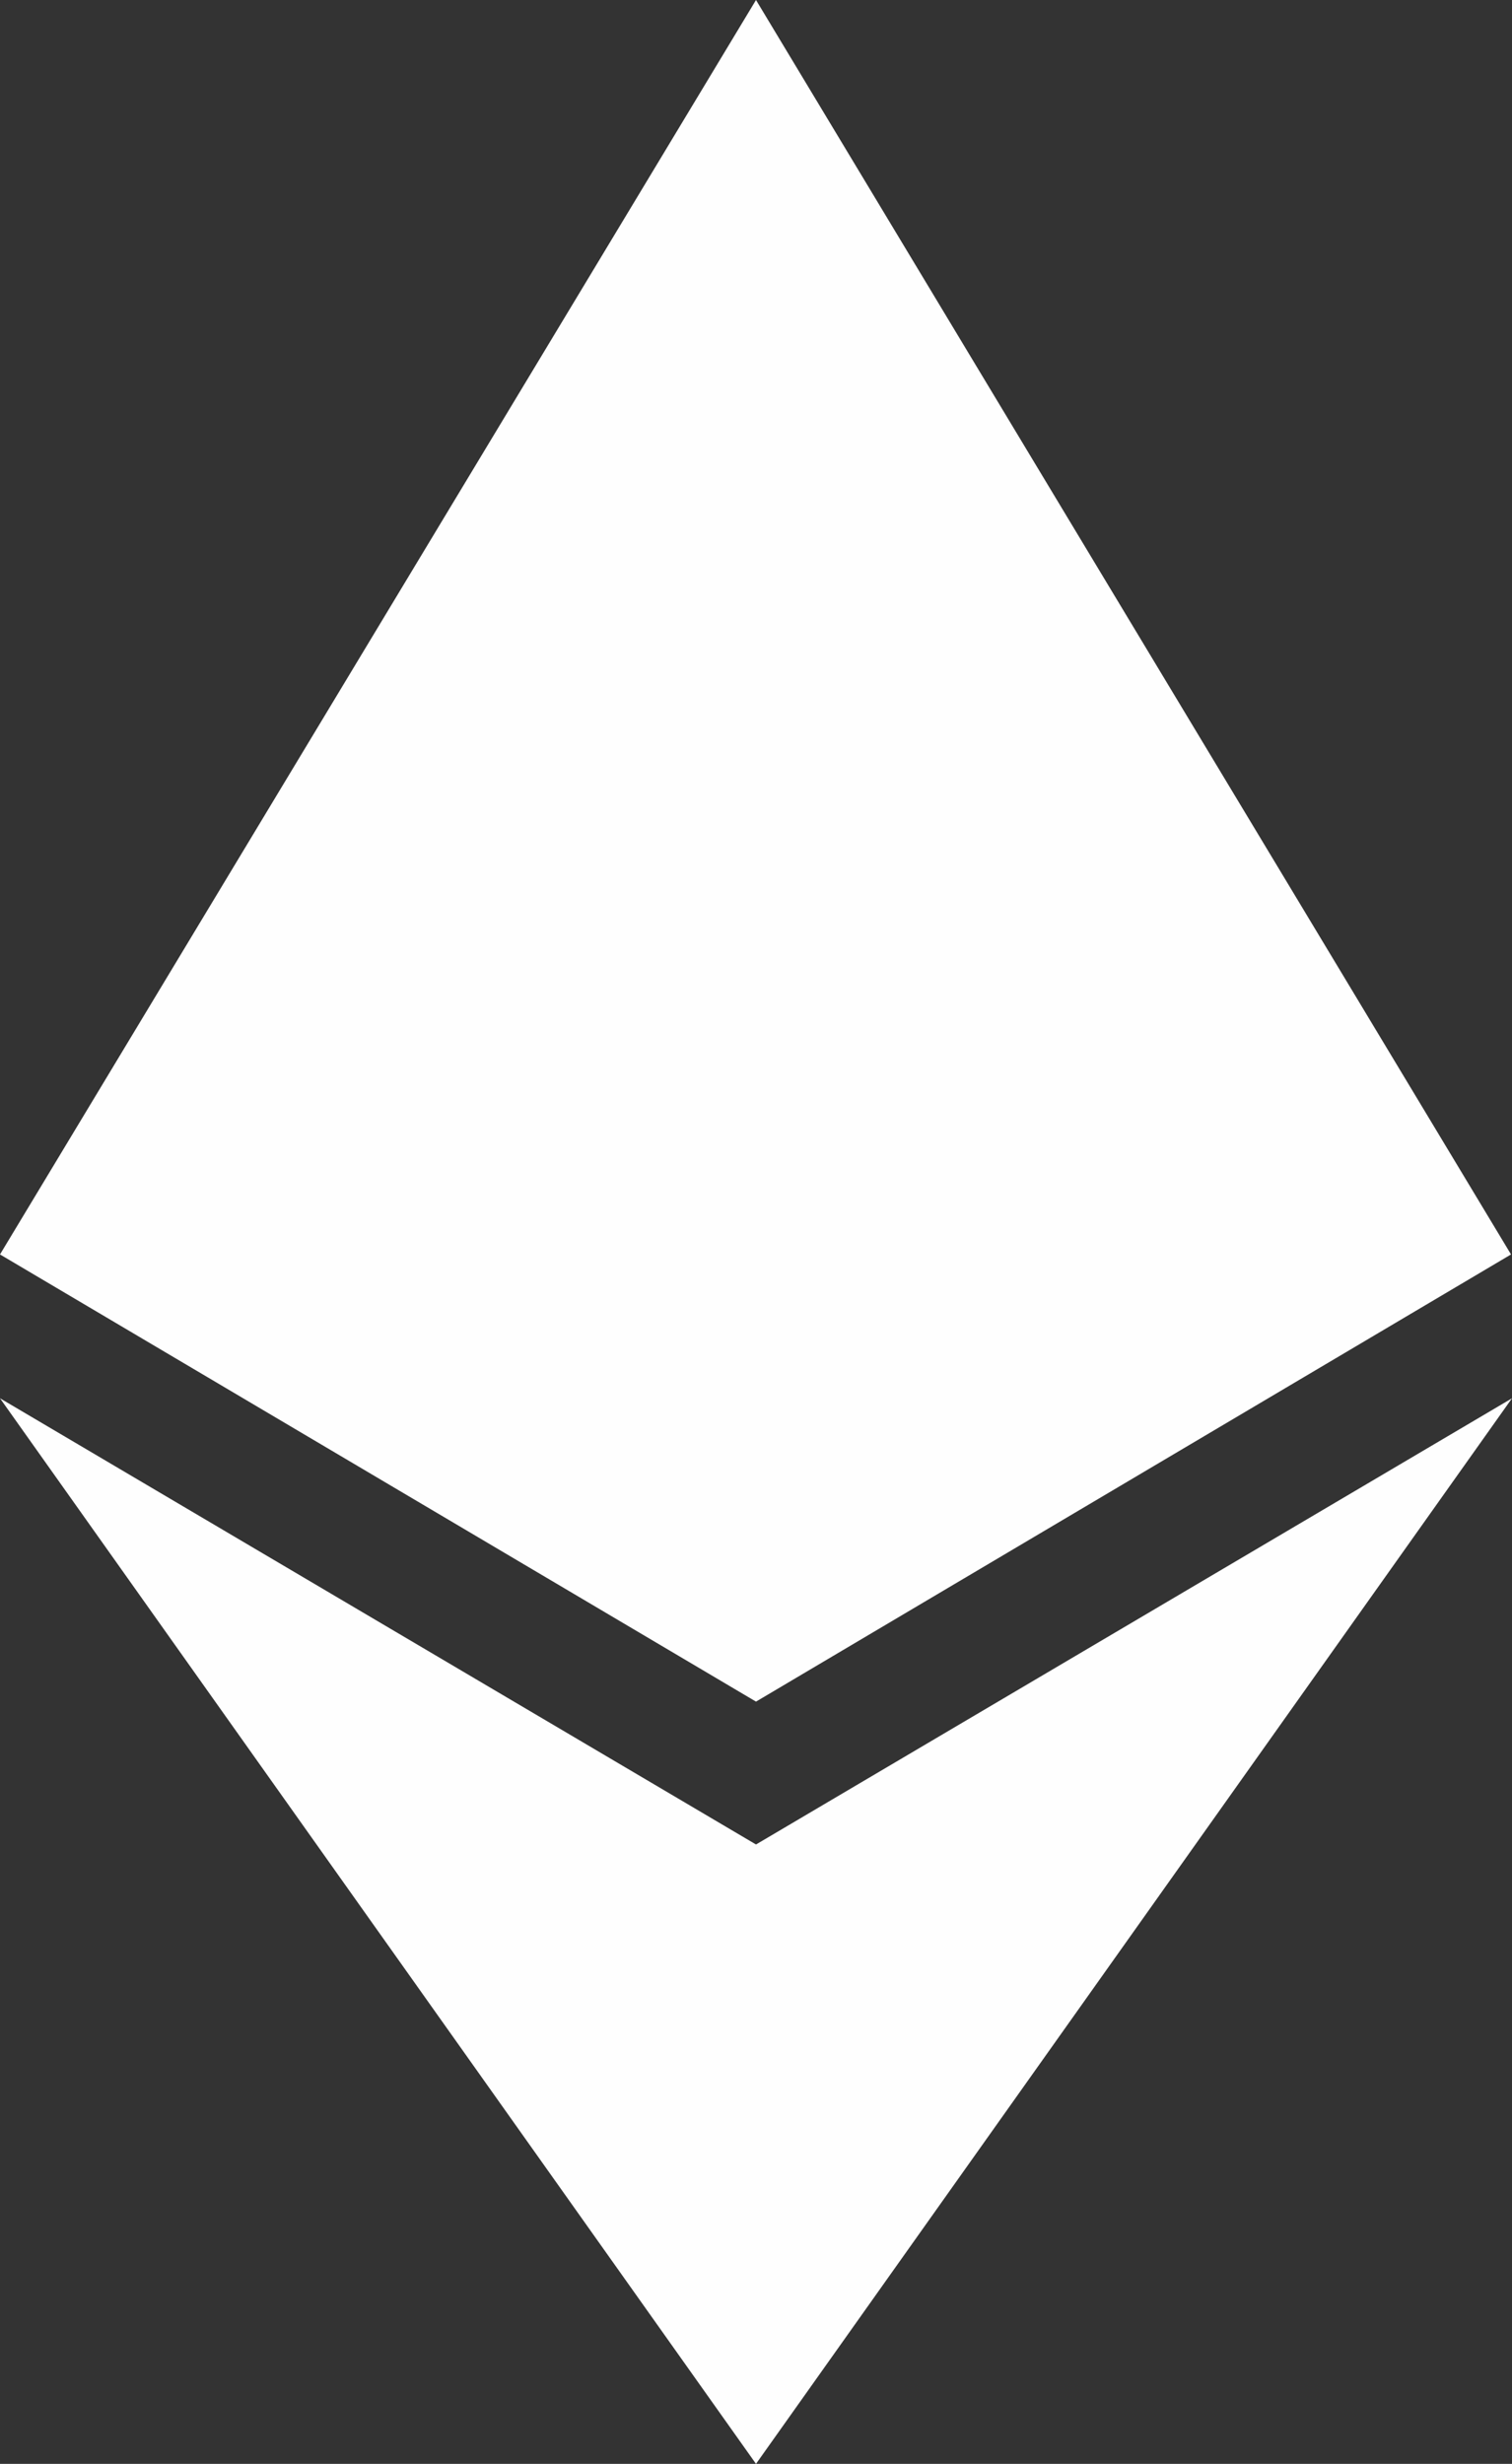 <?xml version="1.0" encoding="UTF-8"?>
<!DOCTYPE svg PUBLIC "-//W3C//DTD SVG 1.1//EN" "http://www.w3.org/Graphics/SVG/1.1/DTD/svg11.dtd">
<!-- Creator: CorelDRAW X7 -->
<svg xmlns="http://www.w3.org/2000/svg" xml:space="preserve" width="1.546in" height="2.518in" version="1.1" style="shape-rendering:geometricPrecision; text-rendering:geometricPrecision; image-rendering:optimizeQuality; fill-rule:evenodd; clip-rule:evenodd"
viewBox="0 0 1546 2518"
 xmlns:xlink="http://www.w3.org/1999/xlink">
 <rect x="0" y="0" width="1546" height="2518" fill="#333333" stroke="none"/>
 <defs>
  <style type="text/css">
   <![CDATA[
    .fil0 {fill:#FEFEFE}
   ]]>
  </style>
 </defs>
 <g id="Layer_x0020_1">
  <path class="fil0" d="M773 2518l0 0 0 0 0 0 0 0 773 -1089 -773 456 0 0 -773 -456 773 1089zm0 -2518l0 0 0 0 0 0 -773 1282 773 457 0 0 0 0 0 0 772 -457 -772 -1282 0 0z"/>
 </g>
</svg>
